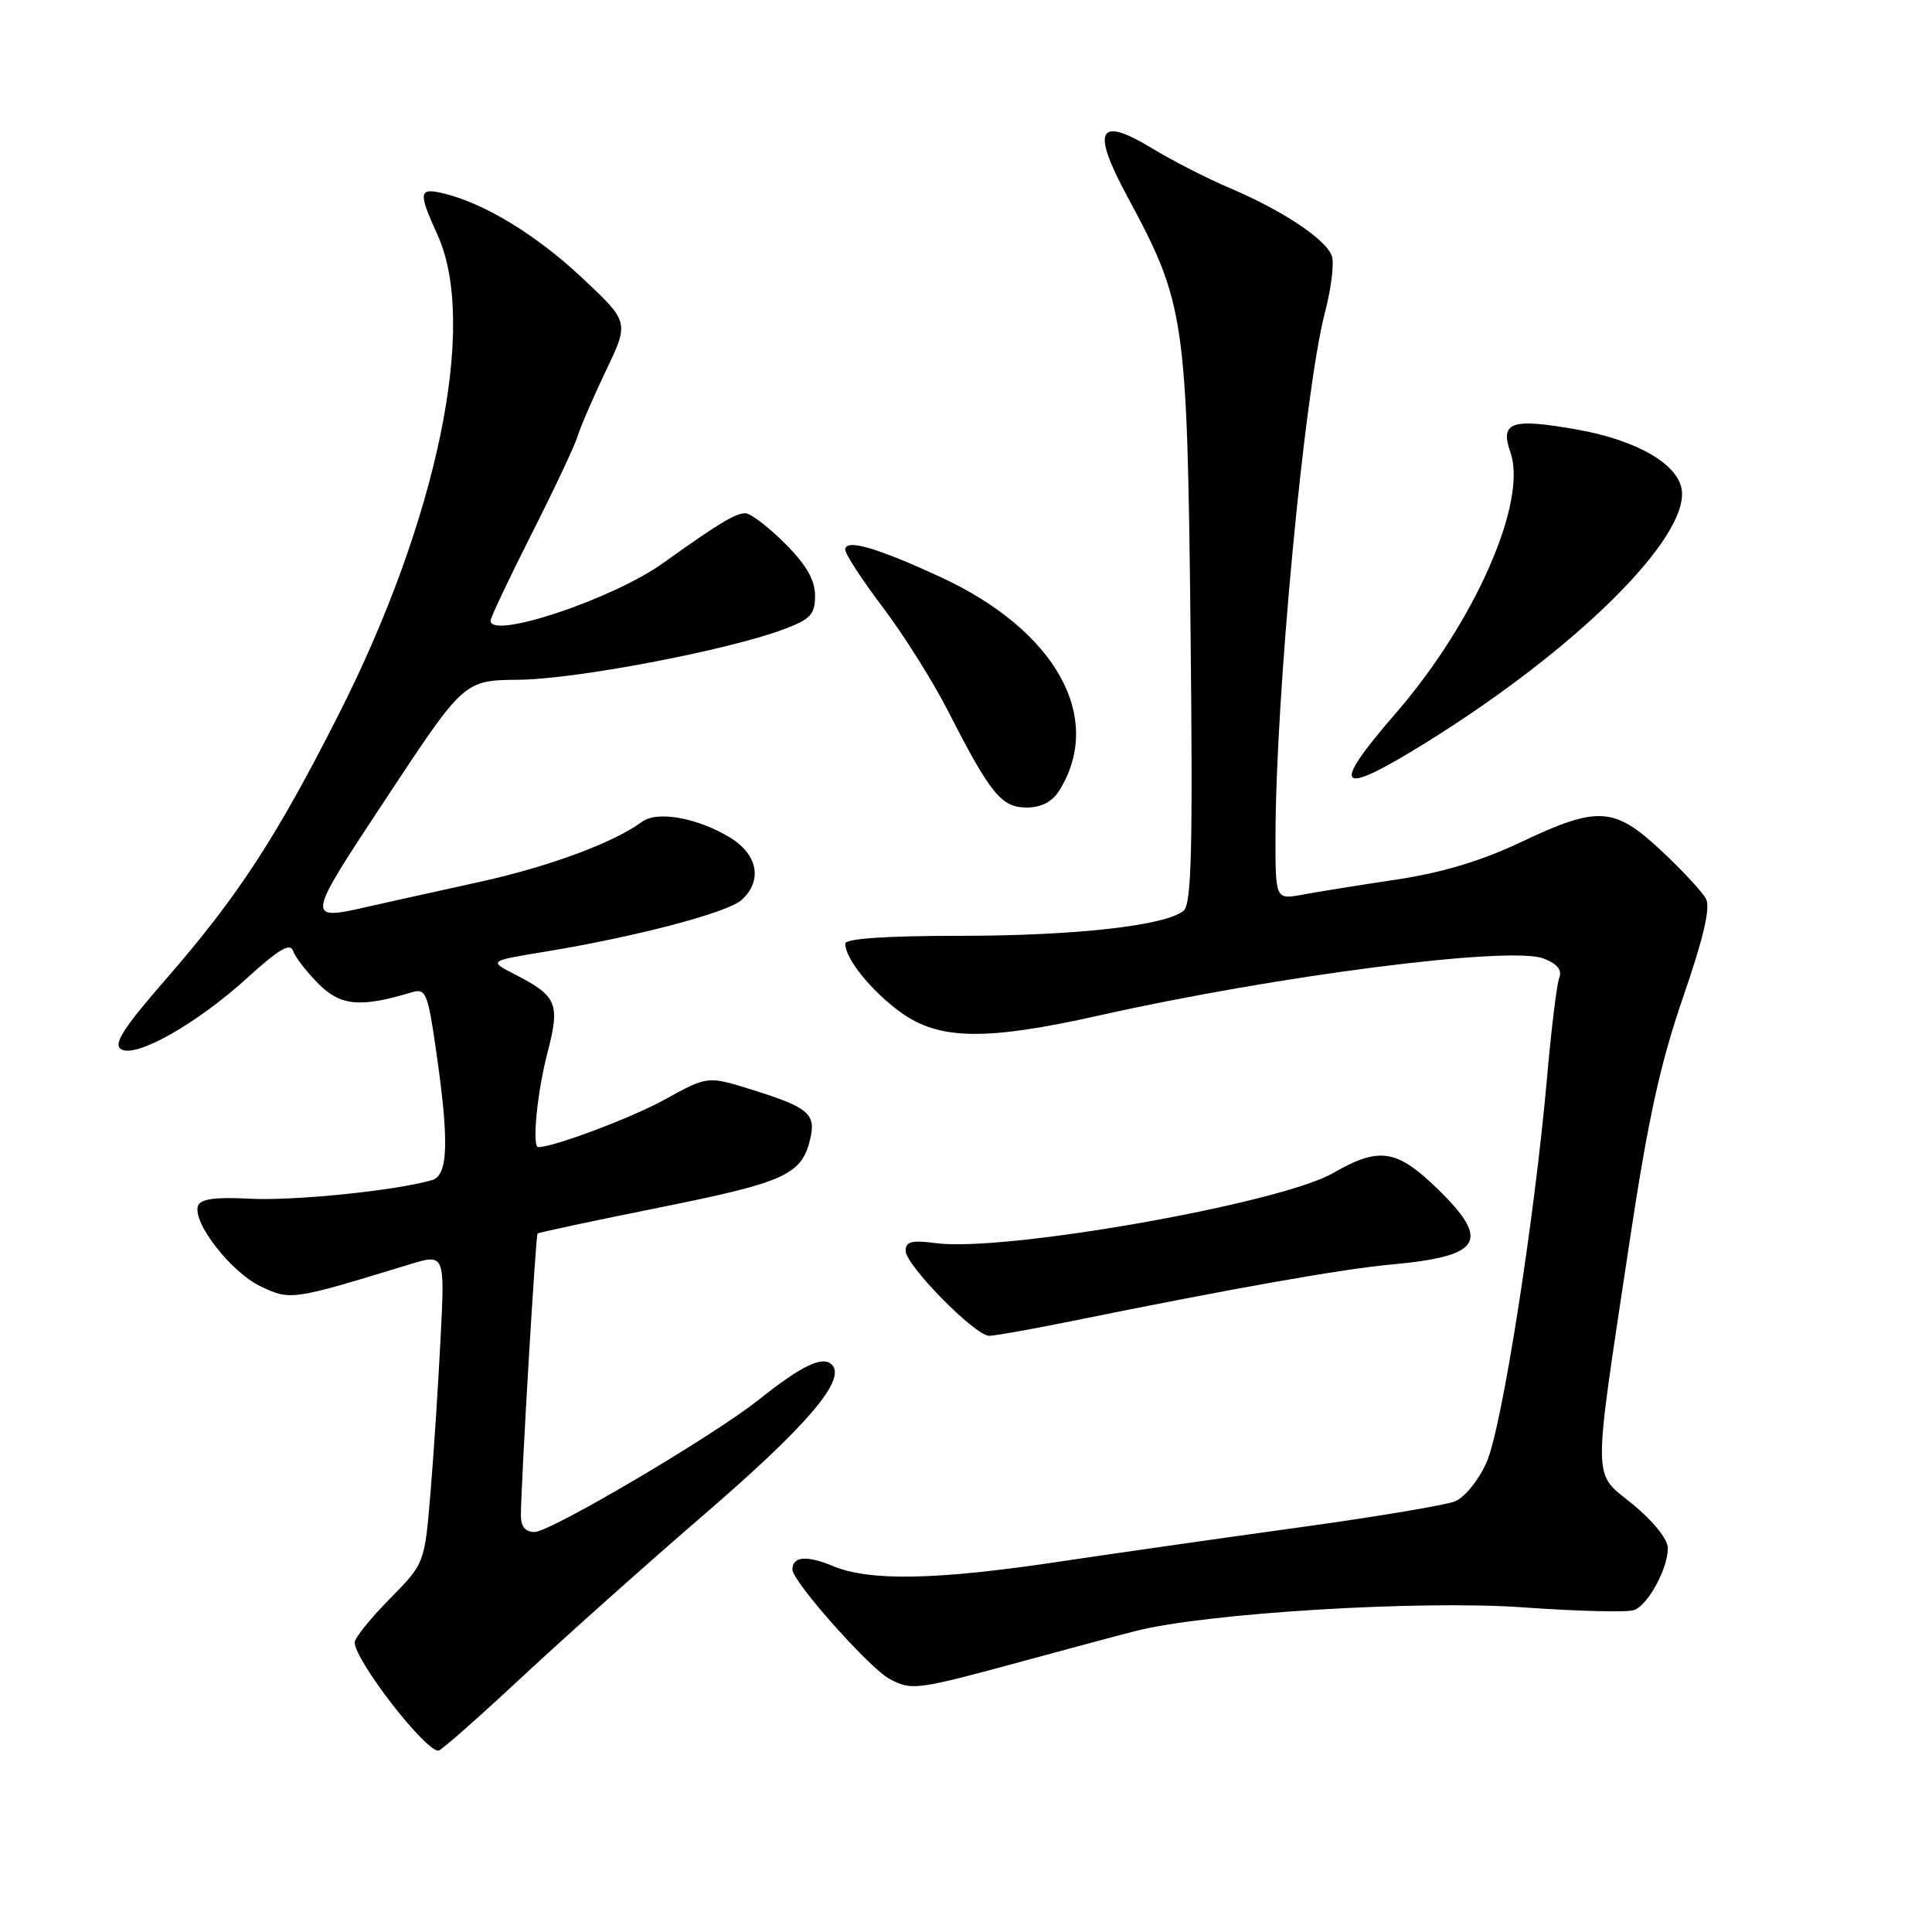 <?xml version="1.0" encoding="UTF-8" standalone="no"?>
<!DOCTYPE svg PUBLIC "-//W3C//DTD SVG 1.1//EN" "http://www.w3.org/Graphics/SVG/1.1/DTD/svg11.dtd" >
<svg xmlns="http://www.w3.org/2000/svg" xmlns:xlink="http://www.w3.org/1999/xlink" version="1.1" viewBox="0 0 256 256">
 <g >
 <path fill="currentColor"
d=" M 69.13 222.25 C 74.89 216.89 85.72 207.22 93.20 200.77 C 106.93 188.95 112.19 182.79 110.23 180.83 C 109.00 179.60 106.22 180.94 100.50 185.50 C 94.53 190.26 72.92 203.00 70.83 203.00 C 69.59 203.00 69.01 202.27 69.02 200.75 C 69.06 196.06 70.98 163.69 71.23 163.45 C 71.38 163.31 78.70 161.75 87.50 159.98 C 104.10 156.64 106.26 155.65 107.37 150.86 C 108.13 147.58 107.11 146.73 99.63 144.39 C 93.77 142.56 93.77 142.56 88.13 145.67 C 83.74 148.10 73.38 152.00 71.32 152.00 C 70.47 152.00 71.17 144.78 72.52 139.59 C 74.25 132.95 73.85 132.00 68.20 129.10 C 64.76 127.33 64.76 127.33 72.13 126.12 C 84.19 124.15 96.38 120.94 98.25 119.26 C 101.07 116.73 100.44 113.24 96.75 110.99 C 92.46 108.37 87.10 107.40 85.09 108.88 C 81.28 111.68 72.77 114.83 63.50 116.87 C 58.00 118.08 51.58 119.50 49.24 120.03 C 40.36 122.05 40.34 122.18 51.31 105.57 C 61.50 90.14 61.50 90.14 68.77 90.07 C 76.29 90.00 96.30 86.19 103.75 83.42 C 107.42 82.05 108.00 81.43 108.00 78.92 C 108.00 76.85 106.84 74.84 104.00 72.00 C 101.80 69.80 99.44 68.00 98.75 68.01 C 97.44 68.01 95.08 69.44 87.85 74.62 C 81.21 79.38 65.00 84.79 65.00 82.25 C 65.00 81.84 67.44 76.68 70.42 70.79 C 73.40 64.90 76.16 59.05 76.54 57.79 C 76.93 56.53 78.62 52.61 80.30 49.09 C 83.37 42.67 83.37 42.67 77.16 36.84 C 71.08 31.13 64.21 26.94 58.75 25.62 C 55.47 24.84 55.39 25.44 57.98 31.14 C 63.34 42.95 57.99 68.82 44.83 94.76 C 36.56 111.07 31.47 118.86 21.91 129.83 C 16.32 136.25 14.97 138.37 16.05 139.03 C 18.00 140.24 26.13 135.63 32.85 129.50 C 36.91 125.80 38.46 124.89 38.83 125.99 C 39.10 126.81 40.63 128.78 42.21 130.37 C 45.14 133.30 47.74 133.54 54.54 131.49 C 56.42 130.92 56.68 131.53 57.79 139.24 C 59.53 151.29 59.39 155.75 57.25 156.37 C 52.47 157.76 39.04 159.13 33.22 158.84 C 28.49 158.59 26.55 158.86 26.23 159.80 C 25.50 162.01 30.63 168.59 34.52 170.44 C 38.50 172.33 38.63 172.32 54.22 167.55 C 58.95 166.11 58.95 166.11 58.38 177.31 C 58.07 183.46 57.47 192.70 57.04 197.83 C 56.26 207.17 56.26 207.17 51.63 211.87 C 49.08 214.45 47.00 217.04 47.00 217.62 C 47.00 219.98 56.23 231.94 58.09 231.98 C 58.41 231.99 63.38 227.61 69.13 222.25 Z  M 136.00 219.99 C 141.78 218.42 148.30 216.67 150.50 216.11 C 159.80 213.74 188.17 212.01 201.76 212.98 C 209.05 213.50 215.71 213.67 216.55 213.34 C 218.40 212.63 221.00 207.84 221.00 205.12 C 221.00 203.97 219.05 201.54 216.39 199.36 C 210.95 194.90 210.98 197.42 215.93 164.50 C 218.36 148.37 220.00 140.86 223.02 132.13 C 225.74 124.25 226.67 120.25 226.05 119.09 C 225.56 118.17 222.89 115.30 220.12 112.71 C 213.88 106.87 211.72 106.75 201.46 111.62 C 196.29 114.07 191.03 115.65 185.09 116.54 C 180.27 117.26 174.68 118.16 172.67 118.53 C 169.00 119.22 169.00 119.22 169.01 110.86 C 169.03 92.23 172.84 51.89 175.55 41.45 C 176.38 38.30 176.80 34.94 176.49 33.97 C 175.80 31.78 170.01 27.91 162.93 24.91 C 159.94 23.64 155.33 21.28 152.68 19.67 C 145.51 15.31 144.56 17.12 149.36 26.01 C 157.03 40.21 157.30 42.03 157.75 83.07 C 158.07 112.58 157.89 119.84 156.82 120.69 C 154.36 122.67 142.41 124.00 127.17 124.00 C 117.38 124.00 112.00 124.37 112.00 125.04 C 112.00 127.04 115.46 131.32 119.36 134.15 C 124.44 137.82 130.63 137.92 145.62 134.56 C 169.19 129.27 200.06 125.31 204.50 127.00 C 206.34 127.70 207.01 128.52 206.61 129.57 C 206.28 130.42 205.55 136.38 204.99 142.81 C 203.31 161.78 199.01 189.17 196.99 193.74 C 195.95 196.11 194.09 198.40 192.81 198.93 C 191.54 199.44 182.18 201.01 172.00 202.41 C 161.82 203.81 147.43 205.87 140.00 206.98 C 123.92 209.38 115.21 209.53 110.36 207.51 C 106.89 206.06 105.00 206.22 105.00 207.97 C 105.00 209.55 115.19 221.03 117.86 222.46 C 120.82 224.04 121.37 223.97 136.00 219.99 Z  M 141.97 175.06 C 163.38 170.71 177.87 168.14 184.40 167.55 C 196.39 166.45 197.59 164.44 190.41 157.46 C 185.07 152.28 182.71 151.93 176.68 155.42 C 169.69 159.47 133.04 165.94 123.97 164.72 C 120.82 164.30 120.00 164.51 120.00 165.74 C 120.00 167.64 129.20 177.00 131.07 177.00 C 131.82 177.00 136.72 176.13 141.97 175.06 Z  M 140.36 104.75 C 146.36 95.13 139.92 83.53 124.66 76.48 C 116.14 72.54 112.00 71.35 112.00 72.84 C 112.00 73.42 114.25 76.87 117.00 80.50 C 119.75 84.14 123.66 90.35 125.67 94.31 C 131.25 105.23 132.70 107.00 136.05 107.00 C 137.98 107.00 139.42 106.25 140.36 104.75 Z  M 189.03 98.35 C 208.86 86.03 223.75 71.29 222.84 64.90 C 222.34 61.49 216.92 58.35 209.08 56.94 C 200.22 55.36 198.71 55.88 200.15 59.99 C 202.41 66.50 195.41 82.43 185.01 94.43 C 176.10 104.70 177.16 105.73 189.03 98.35 Z "/>
</g>
</svg>